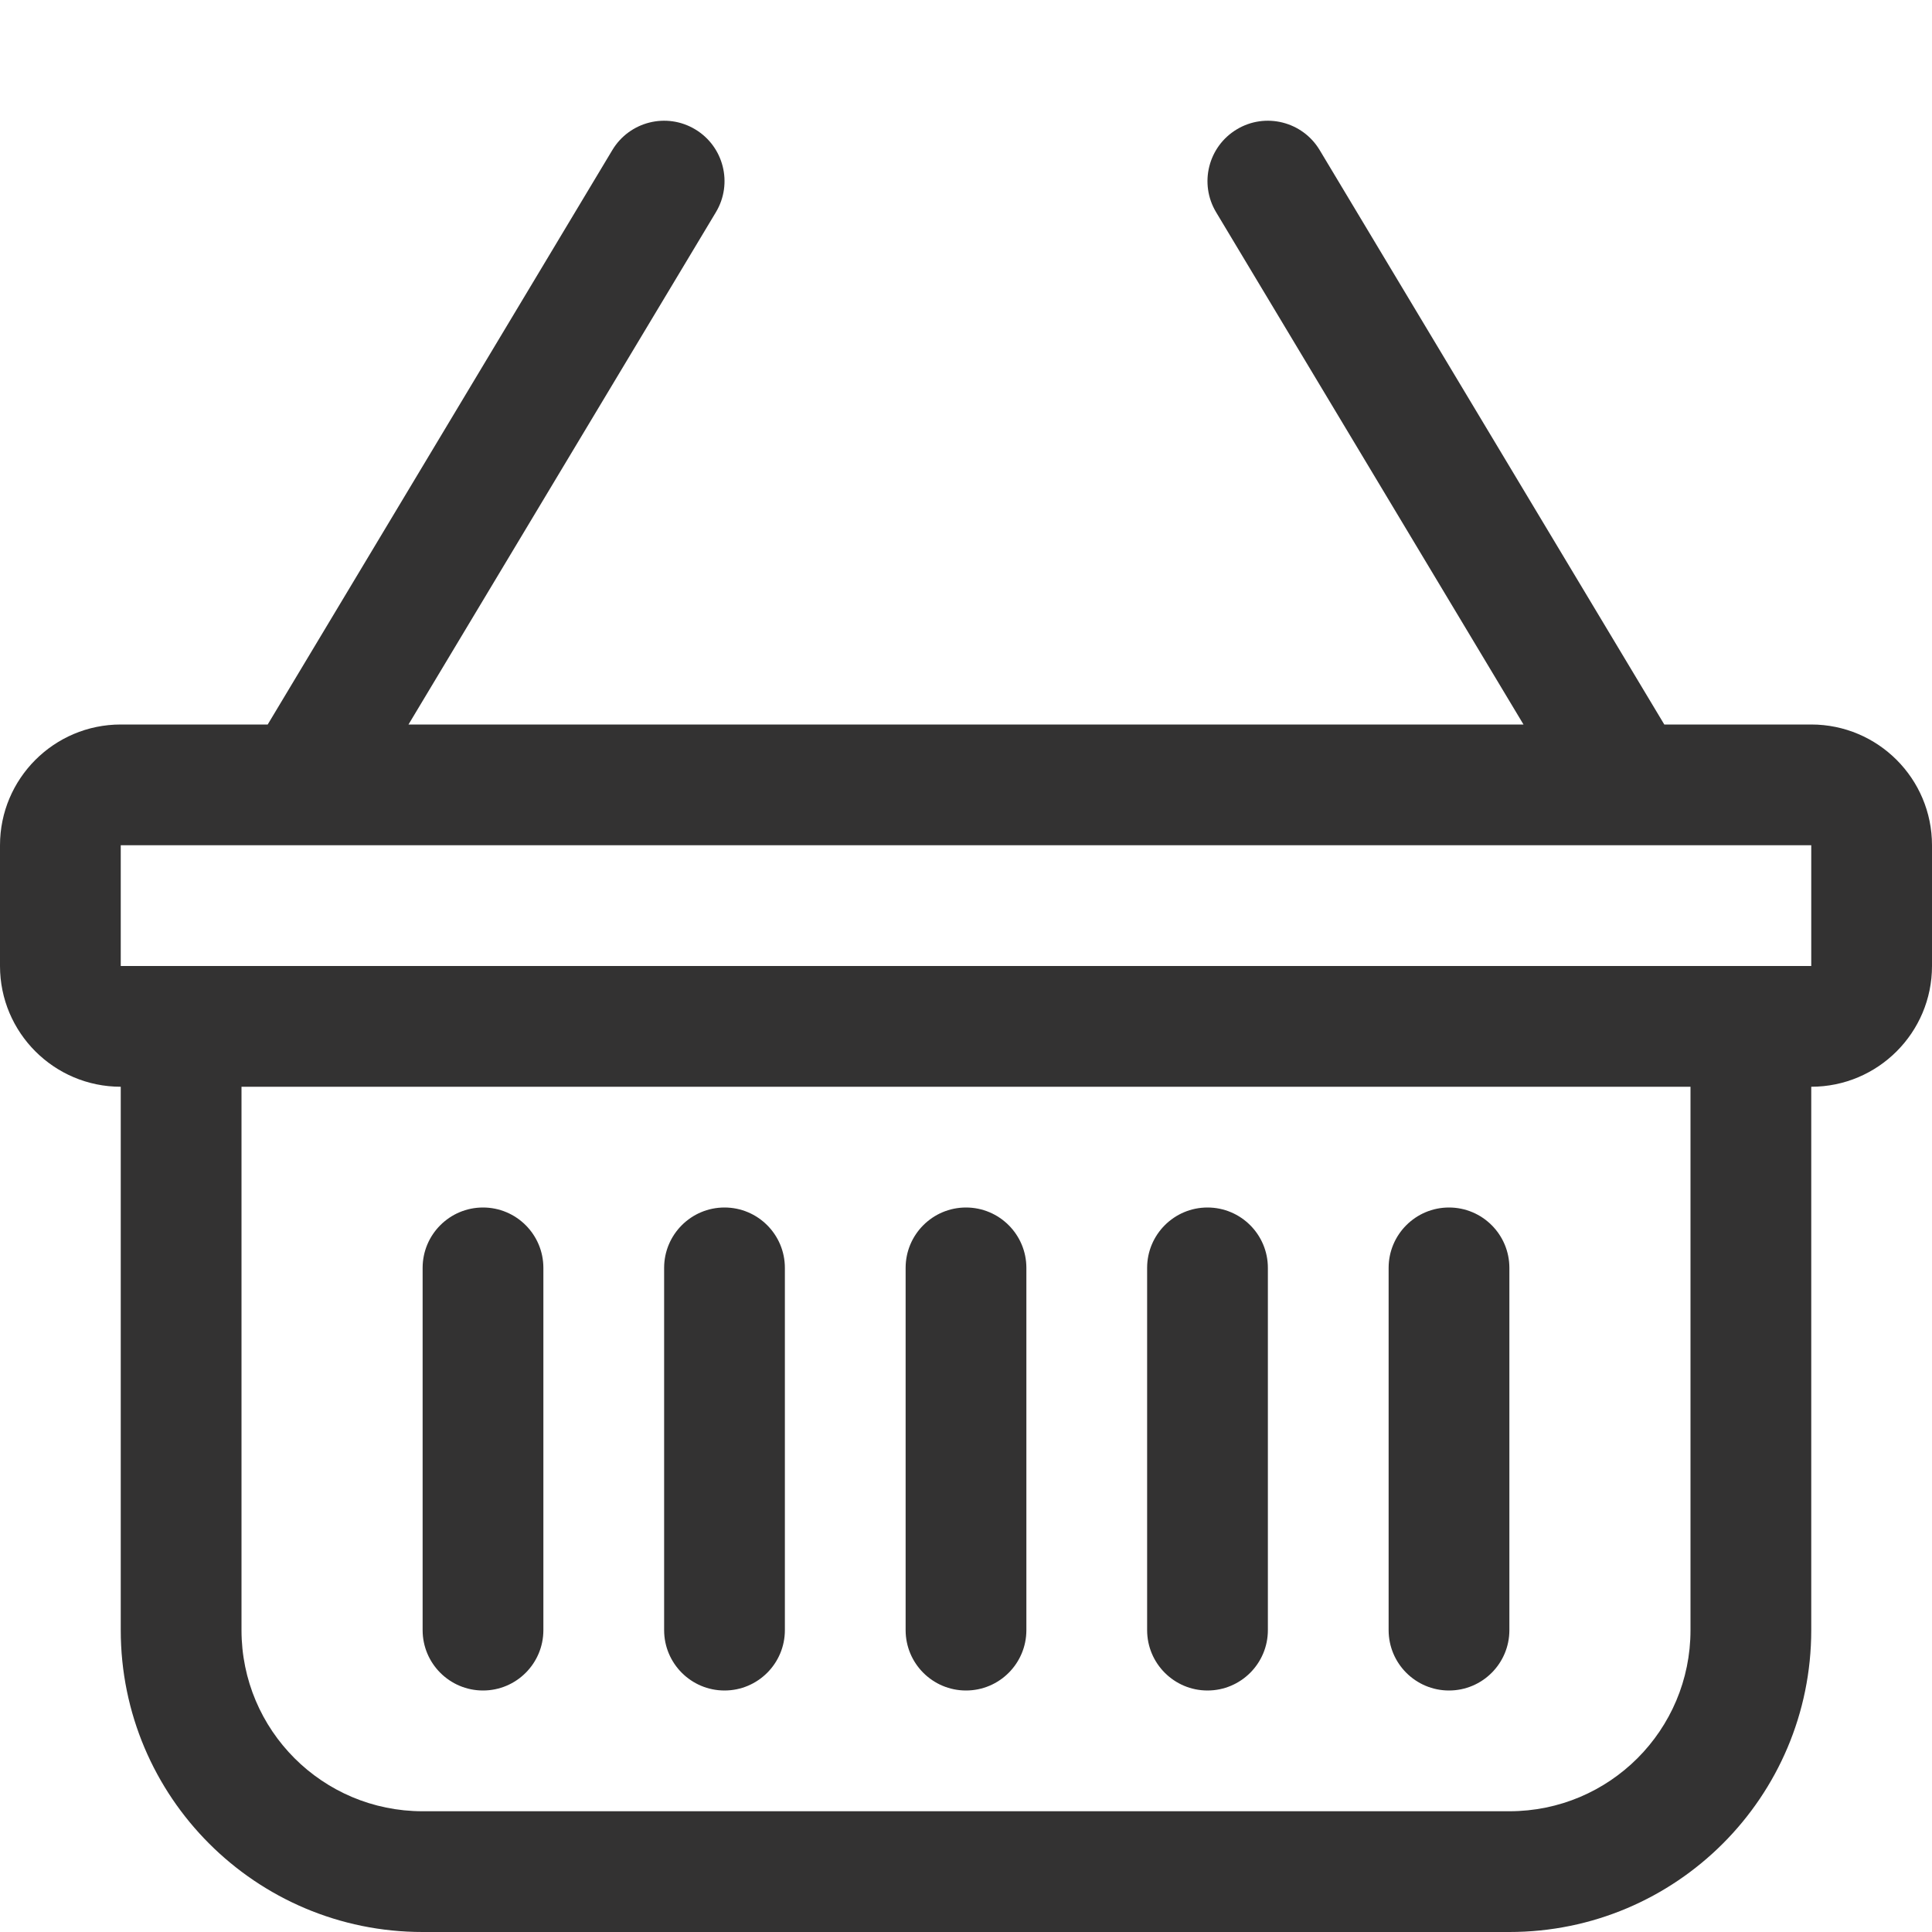 <svg width="16" height="16" viewBox="0 0 16 16" fill="none" xmlns="http://www.w3.org/2000/svg">
<path d="M5.757 1.071C5.994 1.213 6.071 1.52 5.929 1.757L3.383 6H12.617L10.071 1.757C9.929 1.52 10.006 1.213 10.243 1.071C10.479 0.929 10.787 1.006 10.929 1.243L13.783 6H15C15.552 6 16 6.448 16 7V8C16 8.552 15.552 9 15 9V13.5C15 14.881 13.881 16 12.5 16H3.5C2.119 16 1 14.881 1 13.5V9C0.448 9 0 8.552 0 8V7C0 6.448 0.448 6 1 6H2.217L5.071 1.243C5.213 1.006 5.52 0.929 5.757 1.071ZM2 9V13.5C2 14.329 2.671 15 3.5 15H12.5C13.329 15 14 14.329 14 13.5V9H2ZM1 7V8H15V7H1ZM4 10C4.276 10 4.5 10.224 4.5 10.5V13.5C4.5 13.776 4.276 14 4 14C3.724 14 3.5 13.776 3.5 13.5V10.5C3.5 10.224 3.724 10 4 10ZM6 10C6.276 10 6.5 10.224 6.5 10.5V13.5C6.5 13.776 6.276 14 6 14C5.724 14 5.5 13.776 5.5 13.5V10.5C5.5 10.224 5.724 10 6 10ZM8 10C8.276 10 8.5 10.224 8.5 10.5V13.5C8.5 13.776 8.276 14 8 14C7.724 14 7.5 13.776 7.5 13.5V10.5C7.5 10.224 7.724 10 8 10ZM10 10C10.276 10 10.5 10.224 10.5 10.5V13.5C10.5 13.776 10.276 14 10 14C9.724 14 9.5 13.776 9.5 13.5V10.5C9.5 10.224 9.724 10 10 10ZM12 10C12.276 10 12.5 10.224 12.5 10.5V13.5C12.5 13.776 12.276 14 12 14C11.724 14 11.5 13.776 11.5 13.5V10.5C11.5 10.224 11.724 10 12 10Z" fill="#333232"/>
</svg>
